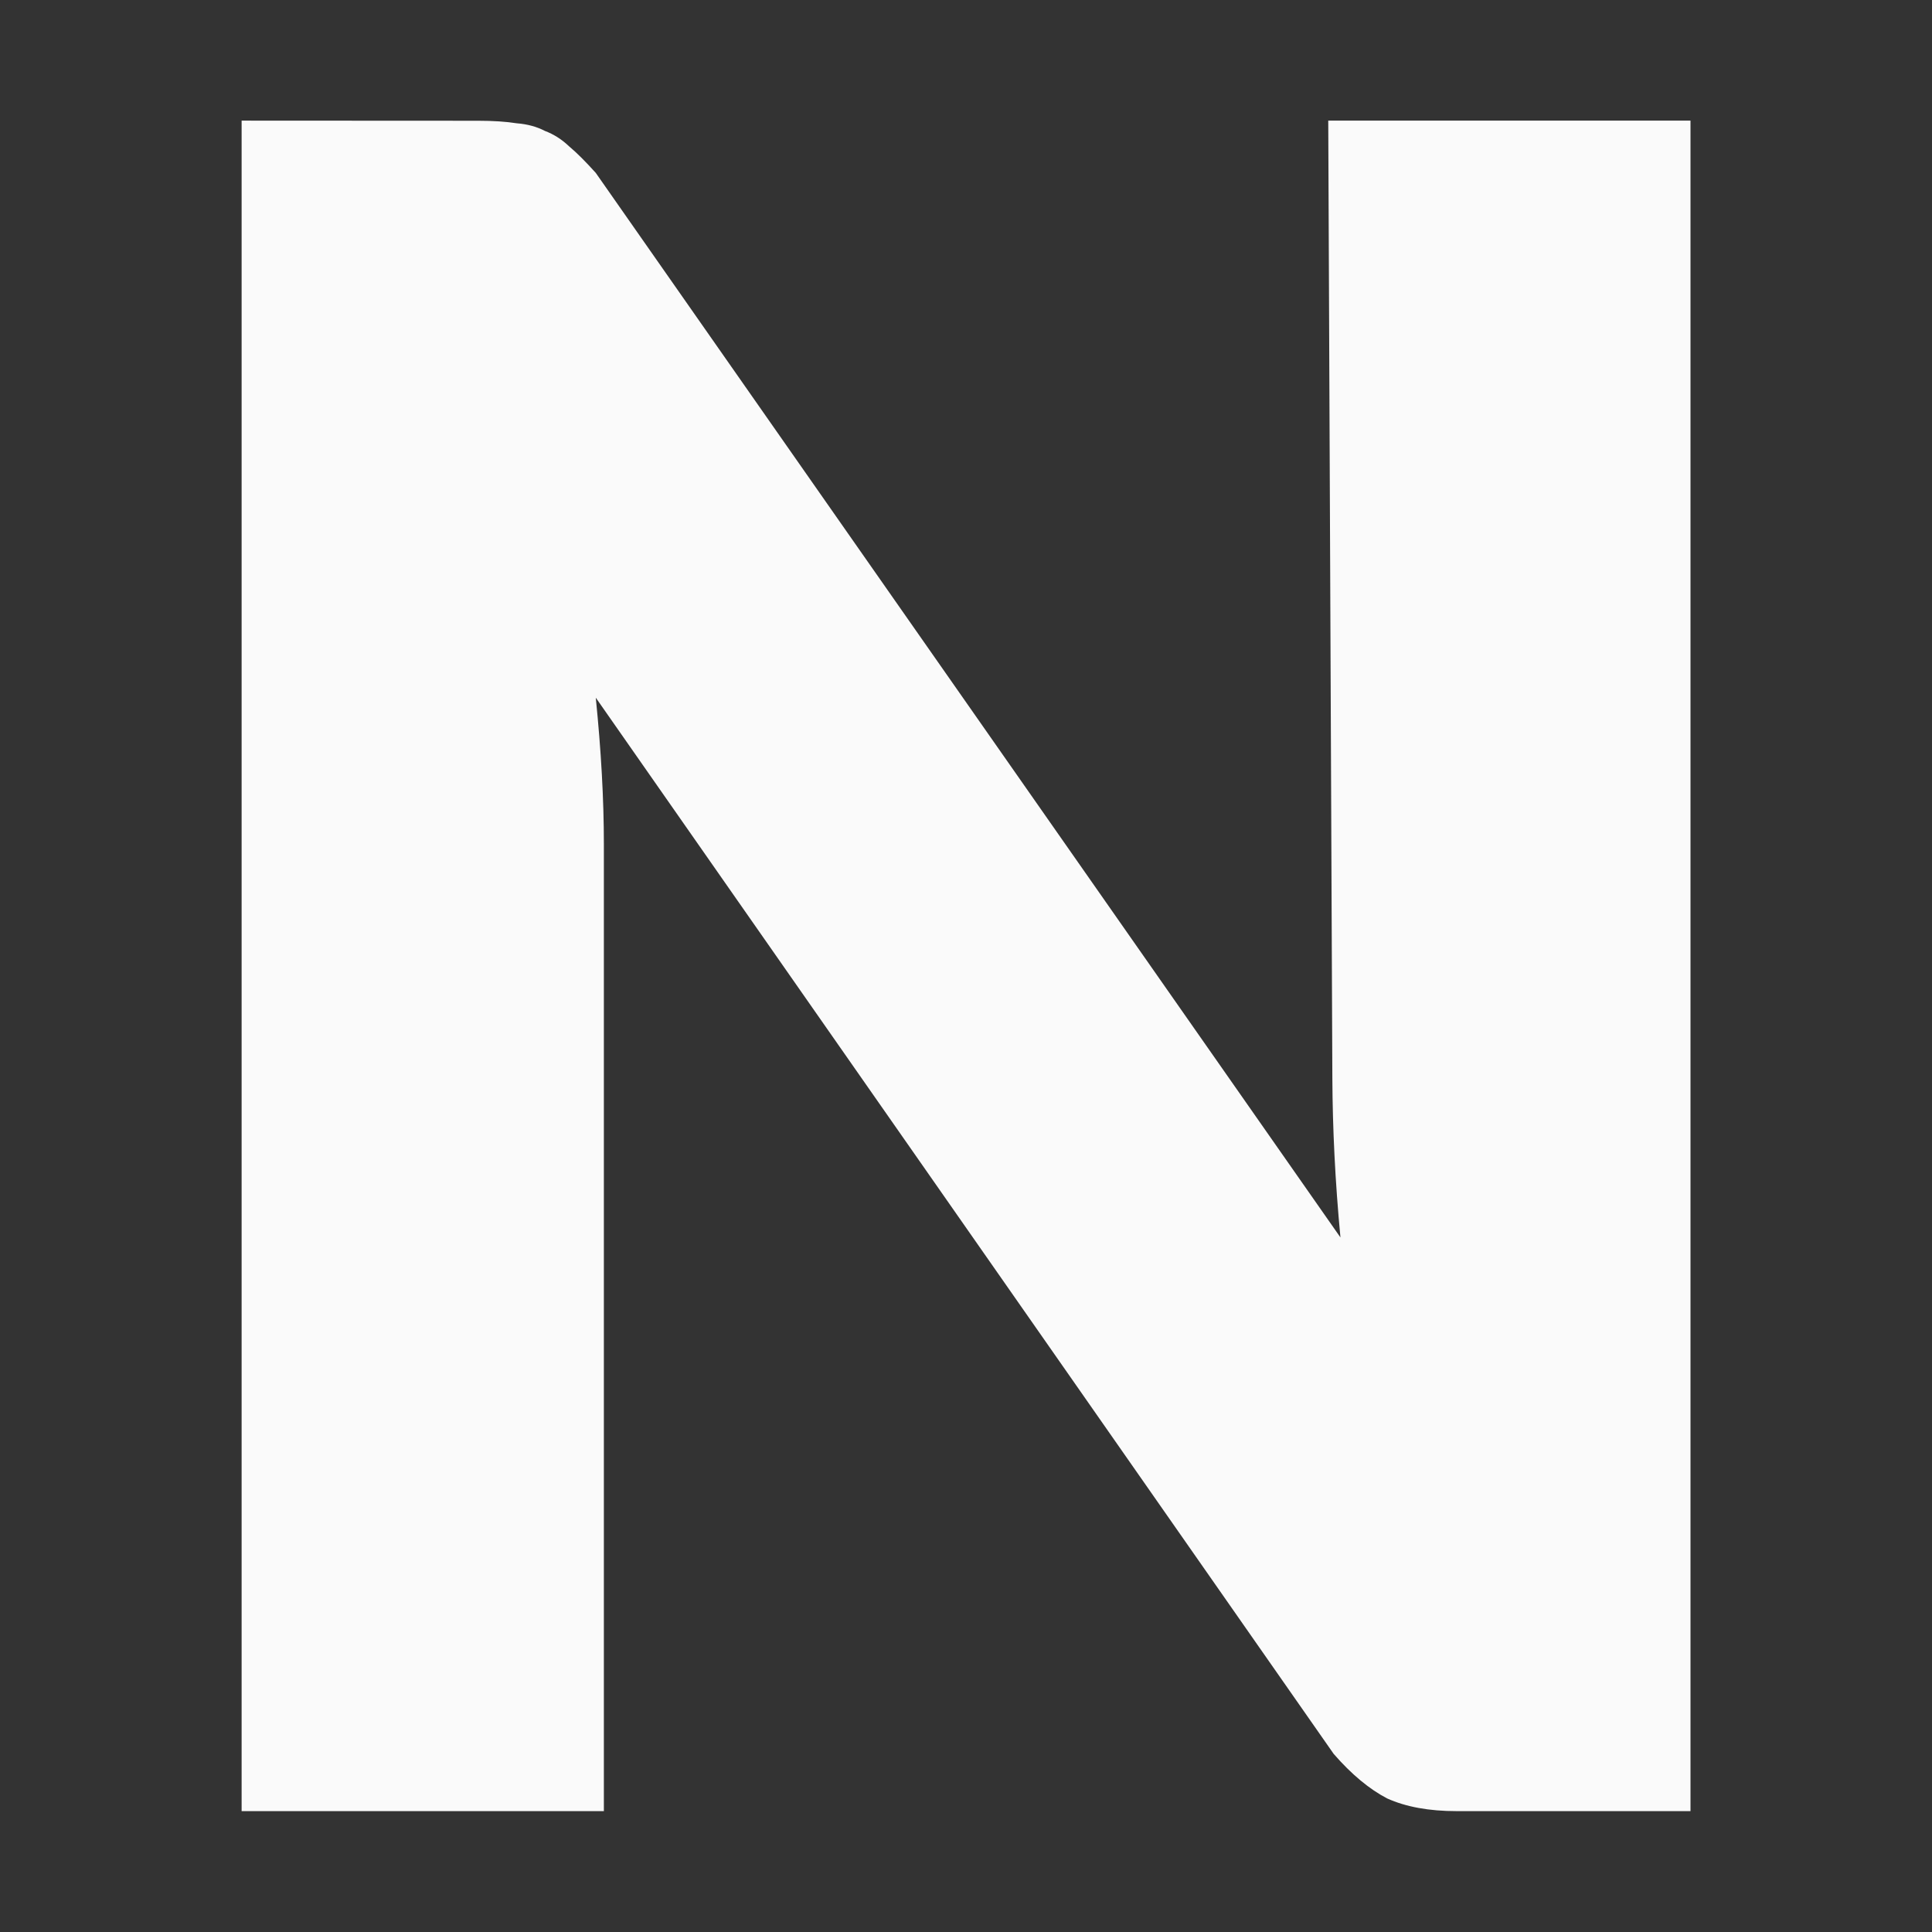 <svg viewBox="0 0 16 16" xmlns="http://www.w3.org/2000/svg"><rect x="0" y="0" width="16" height="16" fill="#333333" stroke="none"/><path d="m3.958 1c.126 0 .233.007.321.021.089.007.166.028.233.063.074.028.14.07.2.127.067.056.14.13.222.221l6.167 8.816c-.044-.464-.065-.903-.067-1.318l-.034-7.931h3v14h-1.936c-.229 0-.421-.035-.576-.105-.148-.077-.296-.2-.443-.369l-6.111-8.747c.044.436.067.84.067 1.212v8.009h-3v-14z" fill="#fafafa" stroke-width=".875"/></svg>